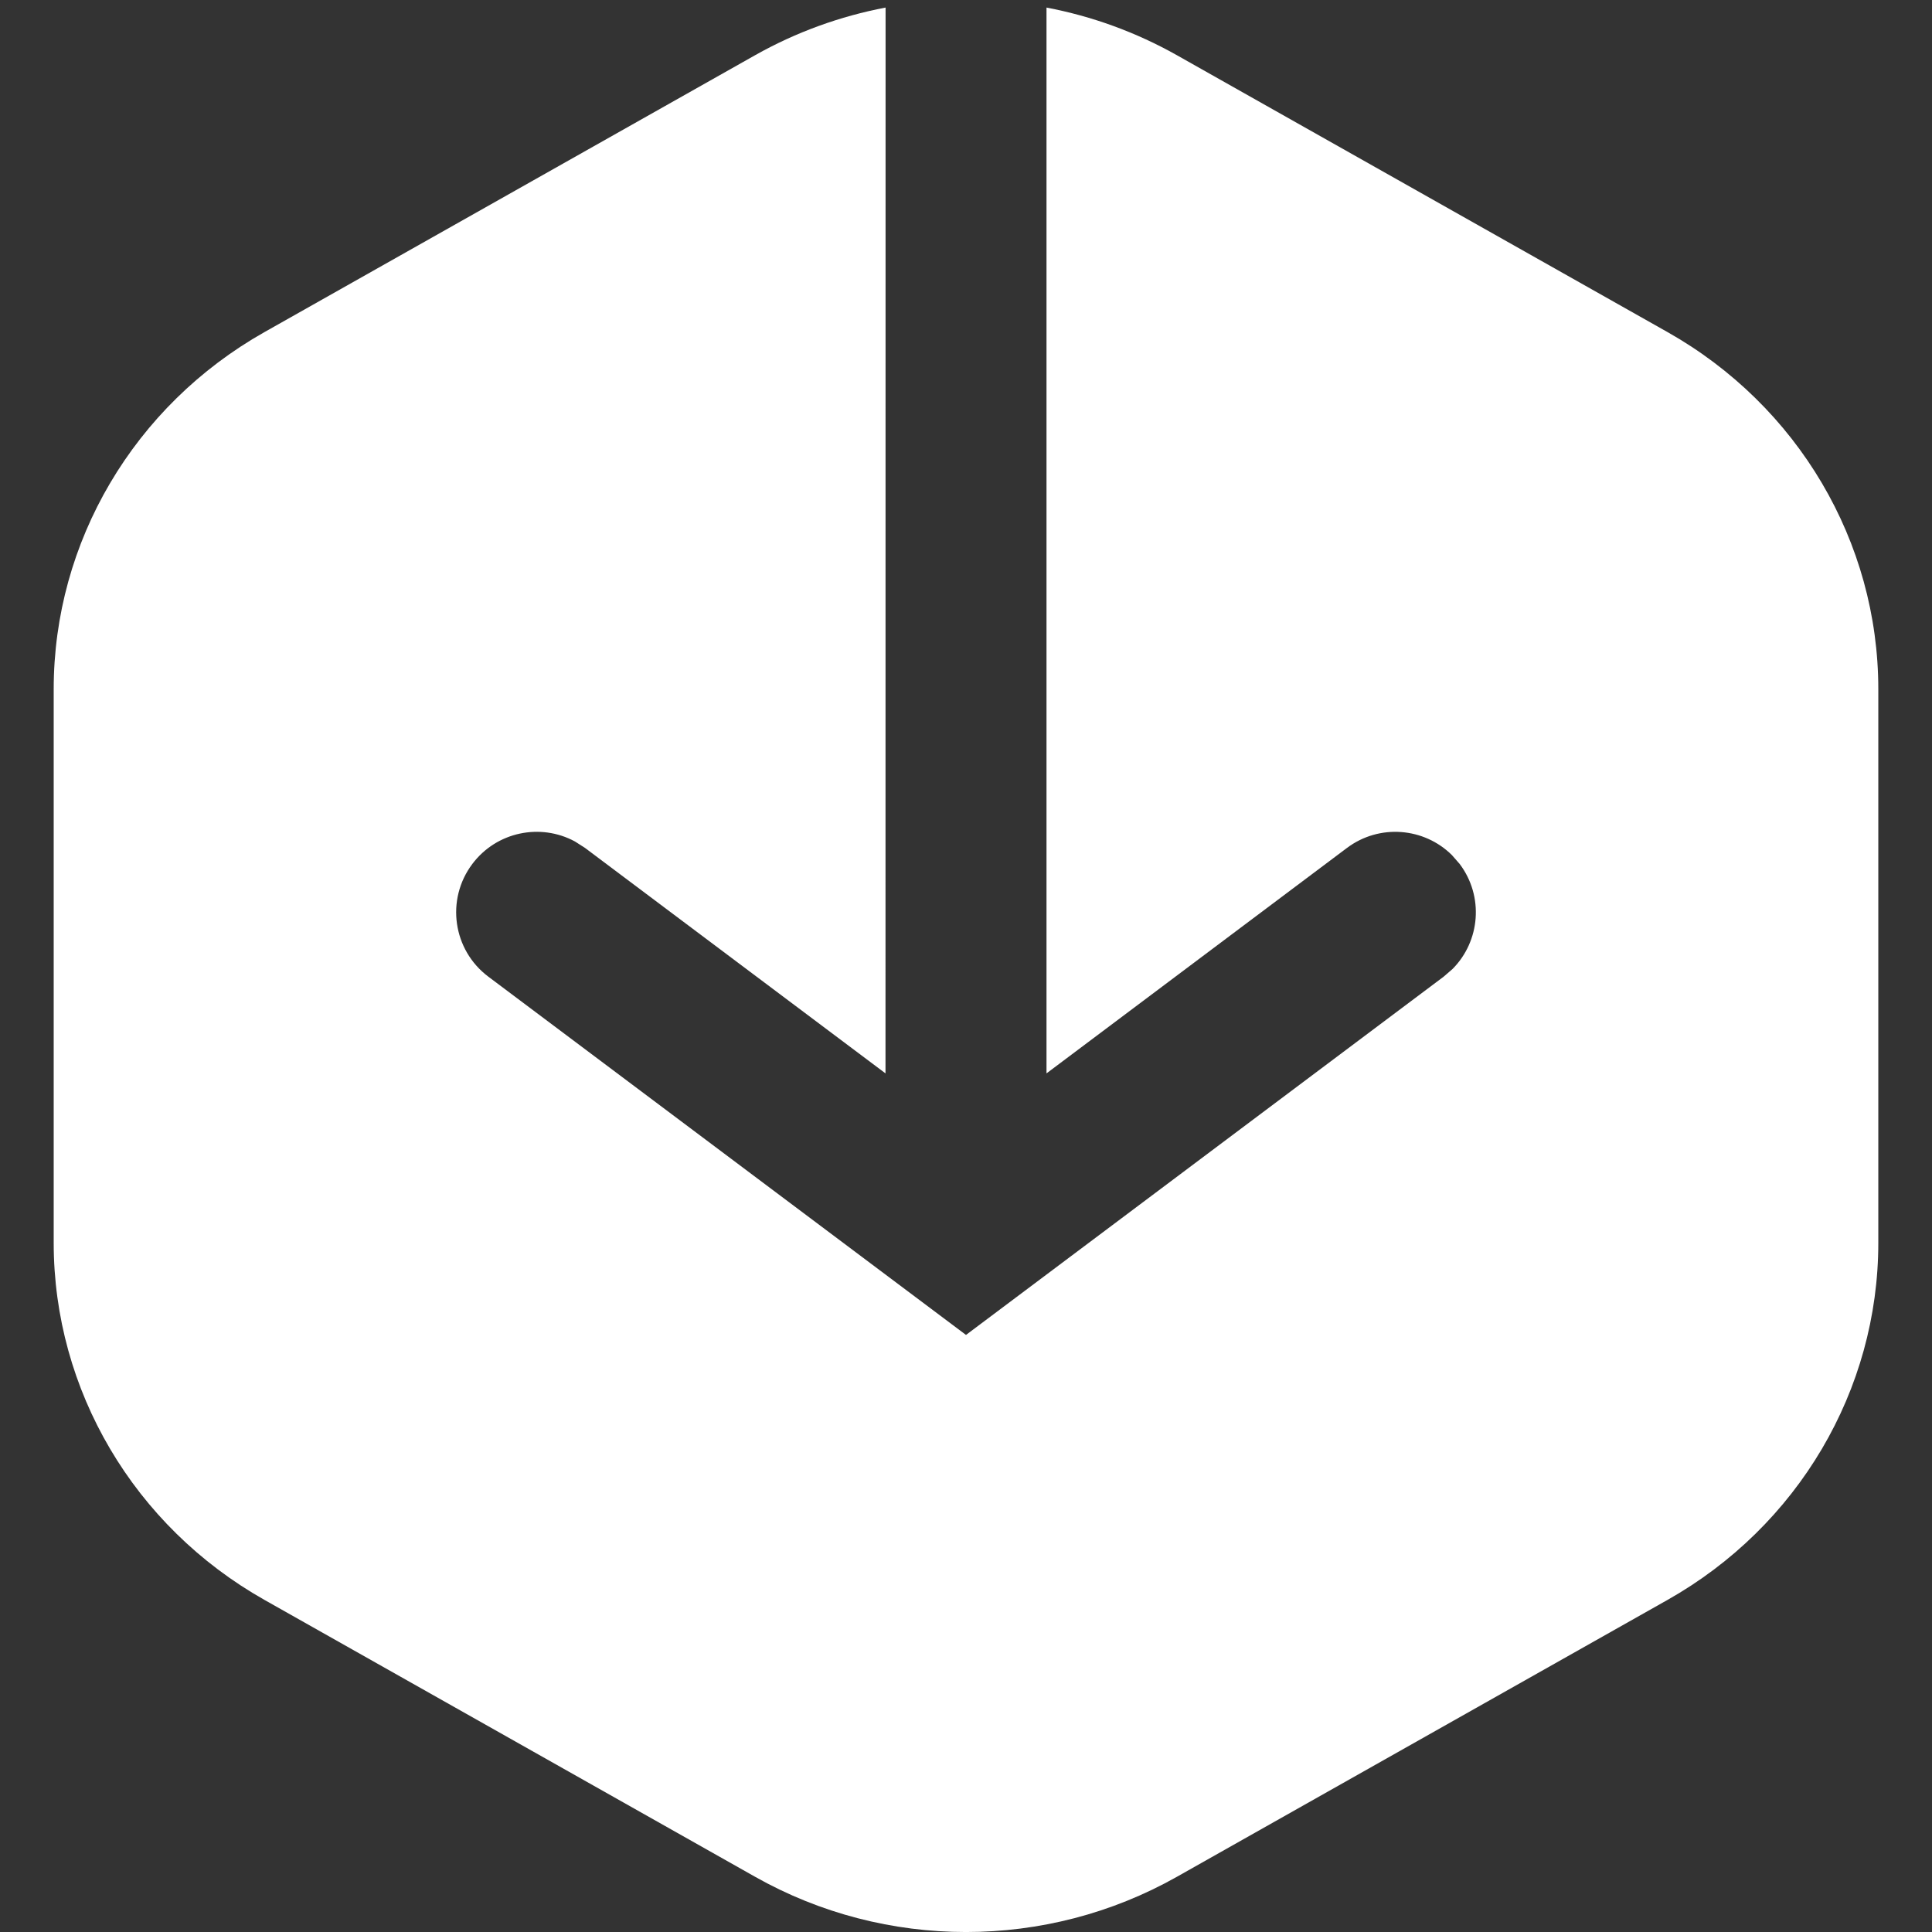 <?xml version="1.0" encoding="UTF-8"?>
<svg width="24px" height="24px" viewBox="0 0 24 24" version="1.1" xmlns="http://www.w3.org/2000/svg" xmlns:xlink="http://www.w3.org/1999/xlink">
    <rect x="0" y="0" width="24" height="24" fill="#333333" stroke="none"/>
    <title>DEEA673E-B24B-441D-8436-7BECF67EF27B</title>
    <g id="Home" stroke="none" stroke-width="1" fill="none" fill-rule="evenodd">
        <g id="new-home" transform="translate(-160, -104)" fill="#FFFFFF" fill-rule="nonzero">
            <g id="Icon/main/Market" transform="translate(160, 104)">
                <path d="M13,0.094 C13.562,0.201 14.109,0.398 14.62,0.686 L14.62,0.686 L20.714,4.125 C22.335,5.04 23.333,6.731 23.333,8.561 L23.333,8.561 L23.333,15.439 C23.333,17.269 22.335,18.96 20.714,19.875 L20.714,19.875 L14.62,23.314 C12.999,24.229 11.001,24.229 9.38,23.314 L9.38,23.314 L3.286,19.875 C1.665,18.96 0.667,17.269 0.667,15.439 L0.667,15.439 L0.667,8.561 C0.667,6.731 1.665,5.04 3.286,4.125 L3.286,4.125 L9.38,0.686 C9.891,0.398 10.439,0.201 11.001,0.094 L11,13.334 L7.267,10.533 L7.142,10.453 C6.713,10.221 6.168,10.332 5.867,10.733 C5.535,11.175 5.625,11.802 6.067,12.133 L6.067,12.133 L12,16.583 L17.933,12.133 L18.045,12.036 C18.388,11.69 18.435,11.135 18.133,10.733 L18.133,10.733 L18.036,10.622 C17.69,10.279 17.135,10.232 16.733,10.533 L16.733,10.533 L13,13.334 Z" id="Combined-Shape"></path>
            </g>
        </g>
    </g>
</svg>